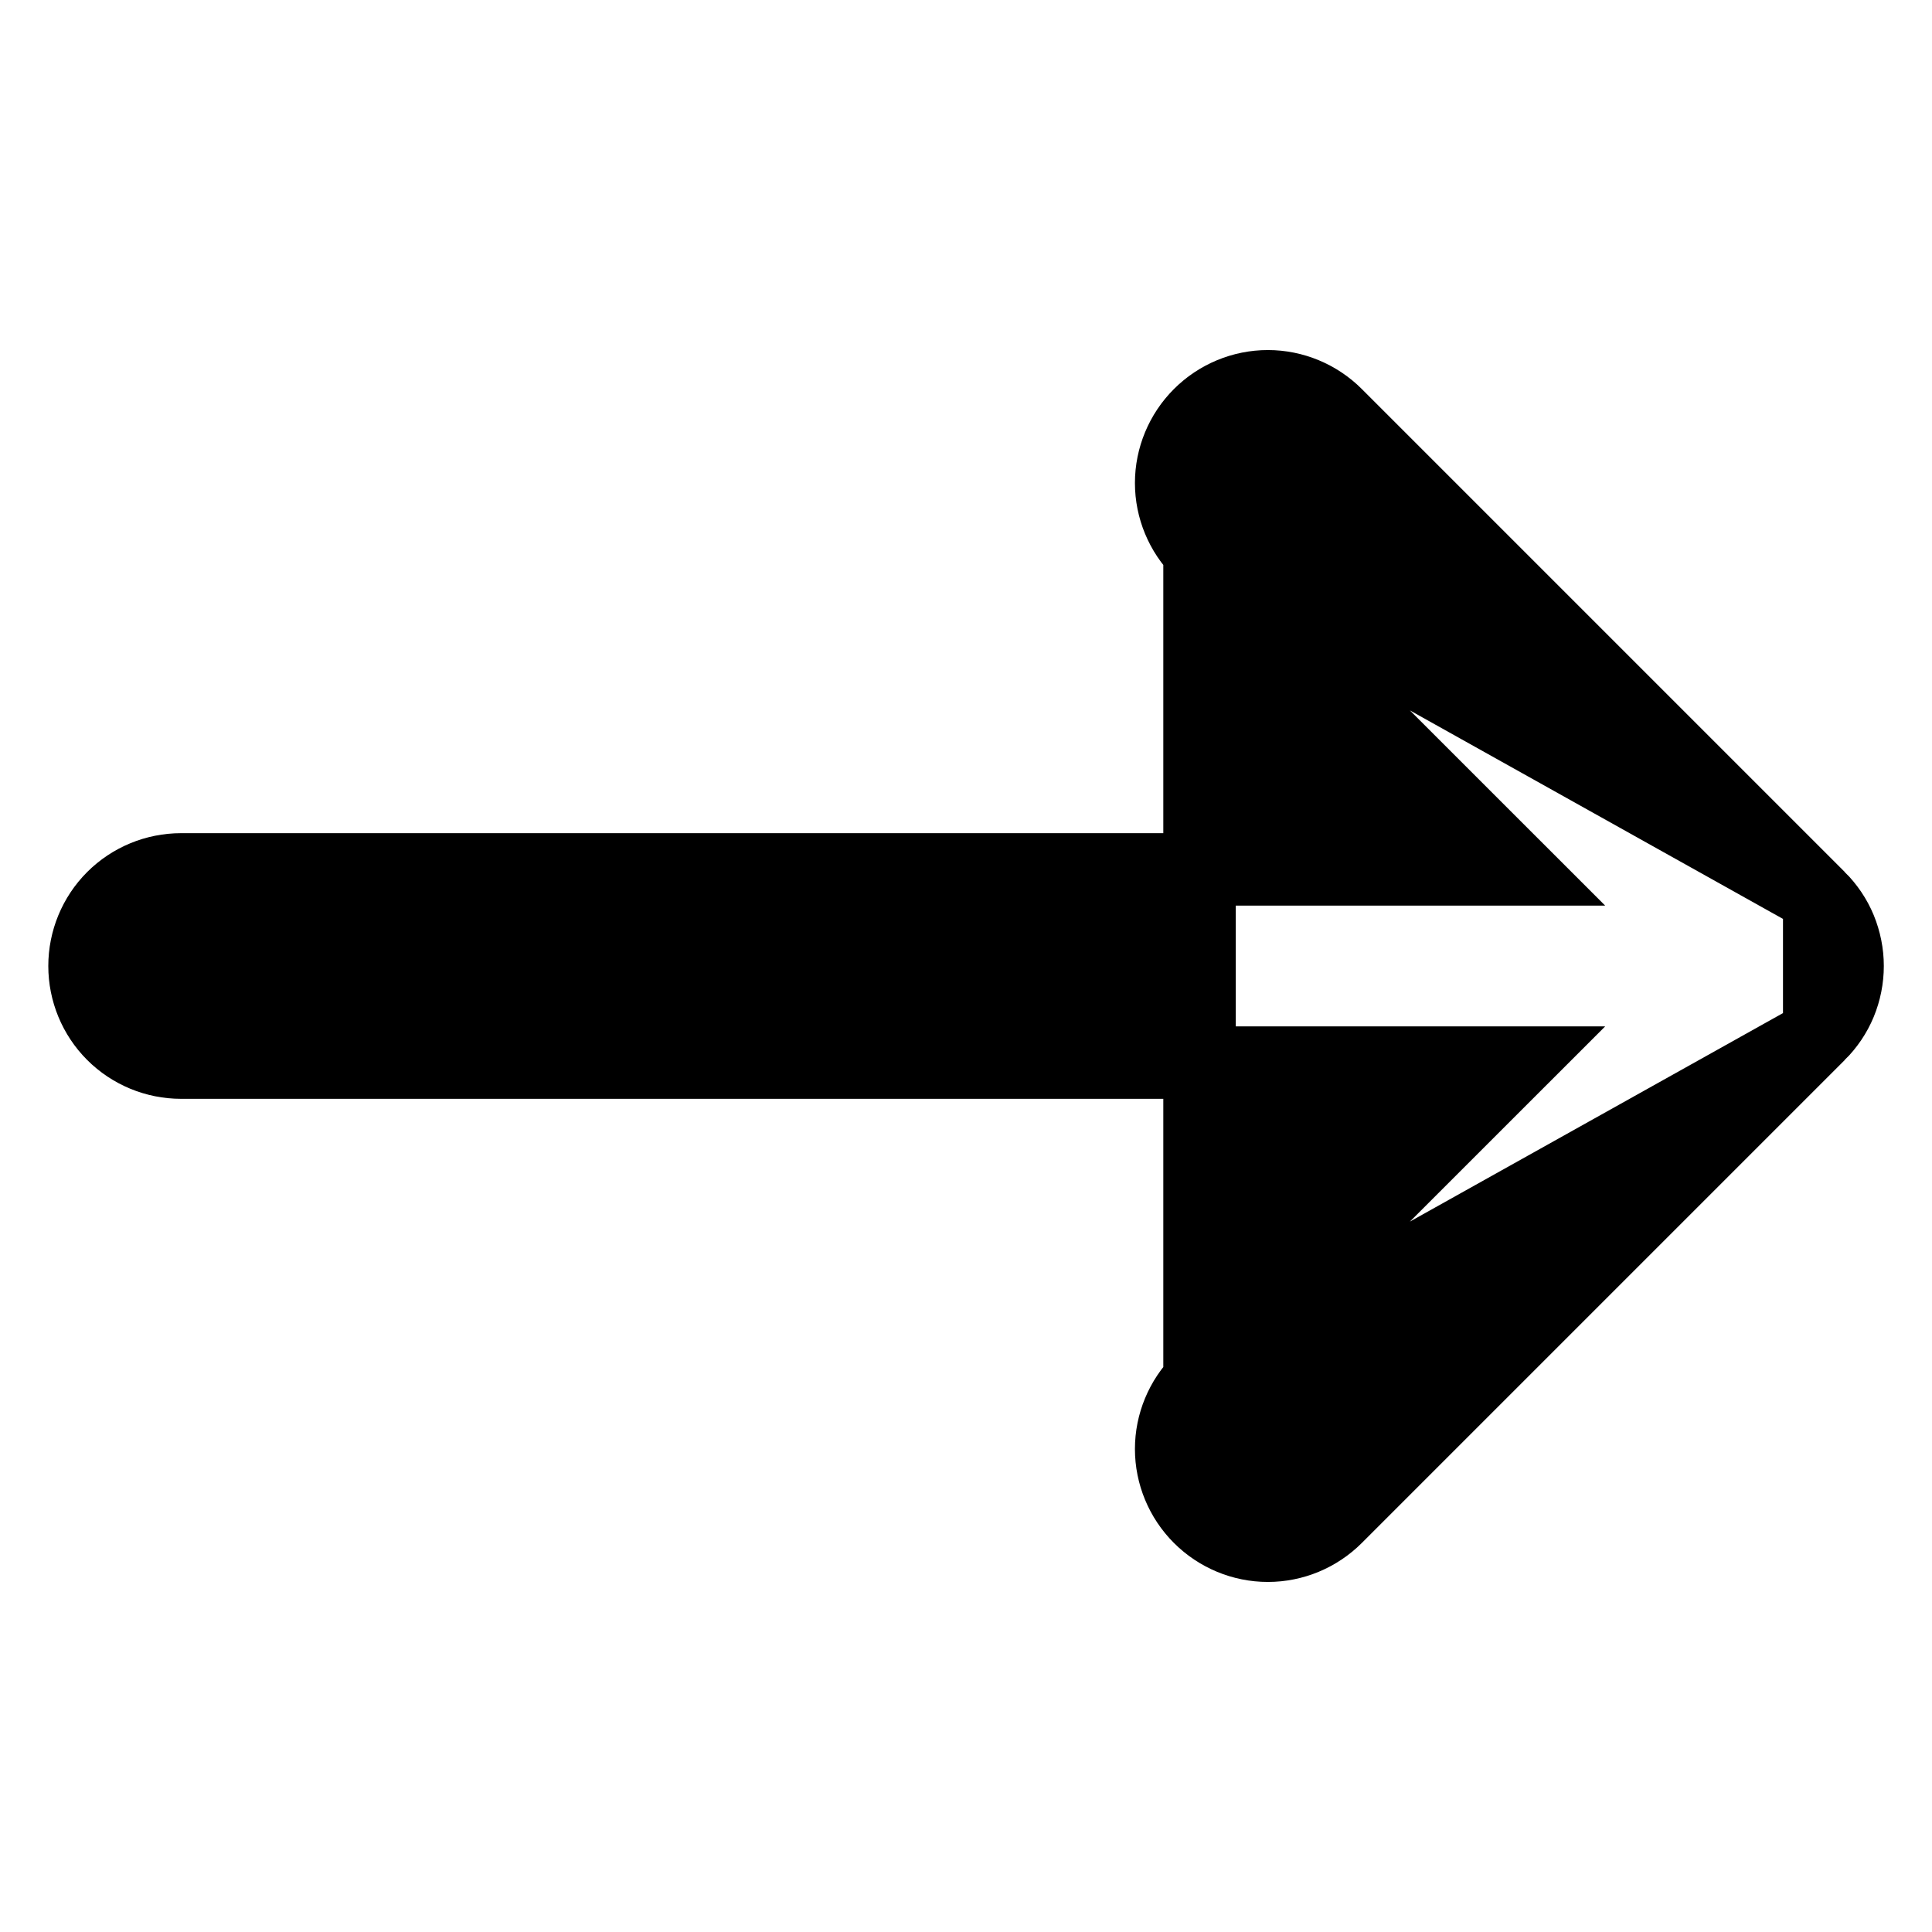 <svg width="16" height="16" viewBox="0 0 16 16" fill="none" xmlns="http://www.w3.org/2000/svg">
<path d="M9.934 4.566L9.934 4.566C9.784 4.416 9.699 4.212 9.699 4C9.699 3.788 9.784 3.584 9.934 3.434C10.084 3.284 10.288 3.199 10.5 3.199C10.712 3.199 10.916 3.284 11.066 3.434L15.066 7.434L9.934 4.566ZM9.934 4.566L12.569 7.2L1.5 7.2C1.288 7.2 1.084 7.284 0.934 7.434C0.784 7.584 0.7 7.788 0.7 8C0.7 8.212 0.784 8.416 0.934 8.566C1.084 8.716 1.288 8.8 1.5 8.8H12.569L9.934 11.434L9.934 11.434M9.934 4.566L9.934 11.434M9.934 11.434C9.784 11.584 9.699 11.788 9.699 12C9.699 12.212 9.784 12.416 9.934 12.566C10.084 12.716 10.288 12.801 10.5 12.801C10.712 12.801 10.916 12.716 11.066 12.566L15.066 8.566L9.934 11.434ZM15.24 7.693C15.2 7.596 15.14 7.508 15.066 7.434V8.566C15.14 8.492 15.2 8.404 15.24 8.307C15.28 8.21 15.301 8.105 15.301 8C15.301 7.895 15.28 7.791 15.24 7.693Z" fill="black" stroke="black" stroke-width="0.6"/>
</svg>
